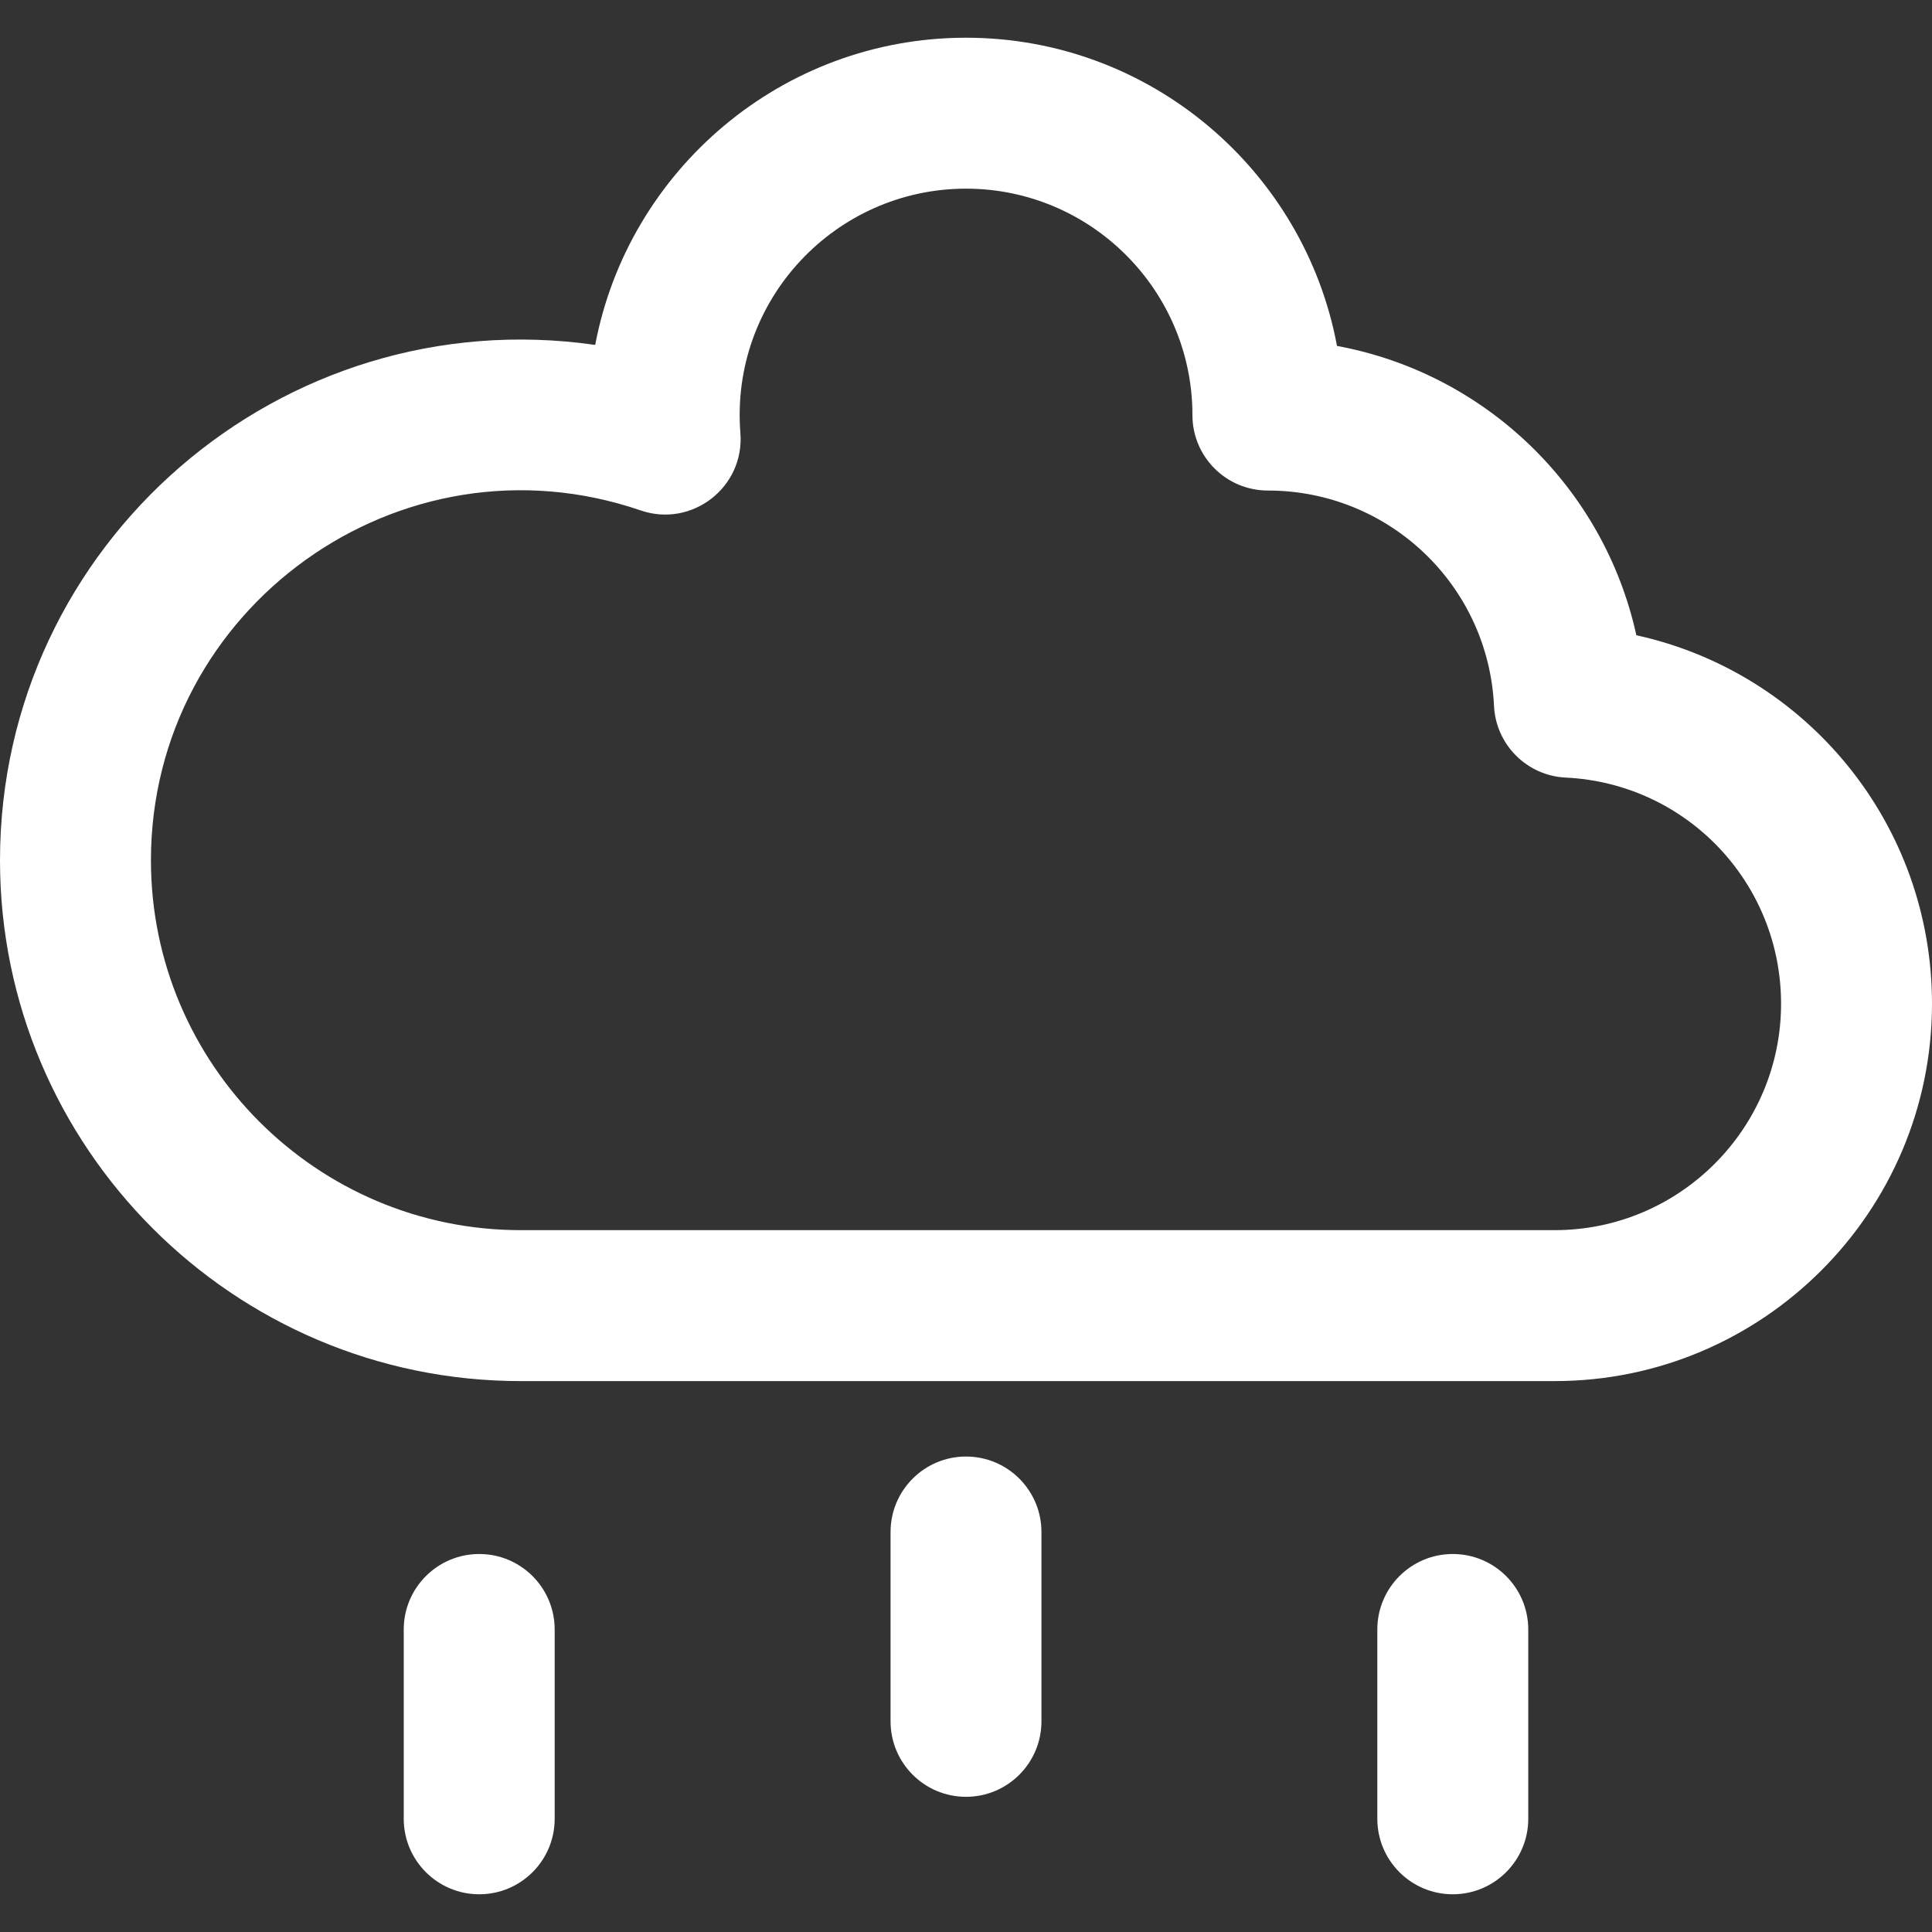 <svg width="40" height="40" viewBox="0 0 40 40" fill="none" xmlns="http://www.w3.org/2000/svg">
<rect x="0" y="0" width="40" height="40" fill="#333333" stroke="none"/>
<path d="M33.879 13.152C33.207 10.092 30.756 7.729 27.681 7.162C27.006 3.535 23.819 0.781 20 0.781C16.189 0.781 13.006 3.525 12.323 7.141C5.826 6.209 0 11.257 0 17.812C0 23.757 4.836 28.594 10.781 28.594H32.188C36.495 28.594 40 25.089 40 20.781C40 17.055 37.401 13.925 33.879 13.152ZM32.188 25.469H10.781C6.56 25.469 3.125 22.034 3.125 17.812C3.125 12.583 8.292 8.864 13.265 10.568C14.326 10.932 15.417 10.088 15.329 8.967C15.112 6.209 17.297 3.906 20 3.906C22.585 3.906 24.688 6.009 24.688 8.594C24.688 9.457 25.387 10.156 26.25 10.156C28.755 10.156 30.811 12.114 30.932 14.614C30.97 15.418 31.613 16.061 32.417 16.099C34.917 16.22 36.875 18.276 36.875 20.781C36.875 23.366 34.772 25.469 32.188 25.469ZM11.484 33.737V37.656C11.484 38.519 10.785 39.219 9.922 39.219C9.059 39.219 8.359 38.519 8.359 37.656V33.737C8.359 32.874 9.059 32.174 9.922 32.174C10.785 32.174 11.484 32.874 11.484 33.737ZM21.562 31.719V35.638C21.562 36.501 20.863 37.201 20 37.201C19.137 37.201 18.438 36.501 18.438 35.638V31.719C18.438 30.856 19.137 30.156 20 30.156C20.863 30.156 21.562 30.856 21.562 31.719ZM31.641 33.737V37.656C31.641 38.519 30.941 39.219 30.078 39.219C29.215 39.219 28.516 38.519 28.516 37.656V33.737C28.516 32.874 29.215 32.174 30.078 32.174C30.941 32.174 31.641 32.874 31.641 33.737Z" fill="white"/>
</svg>
